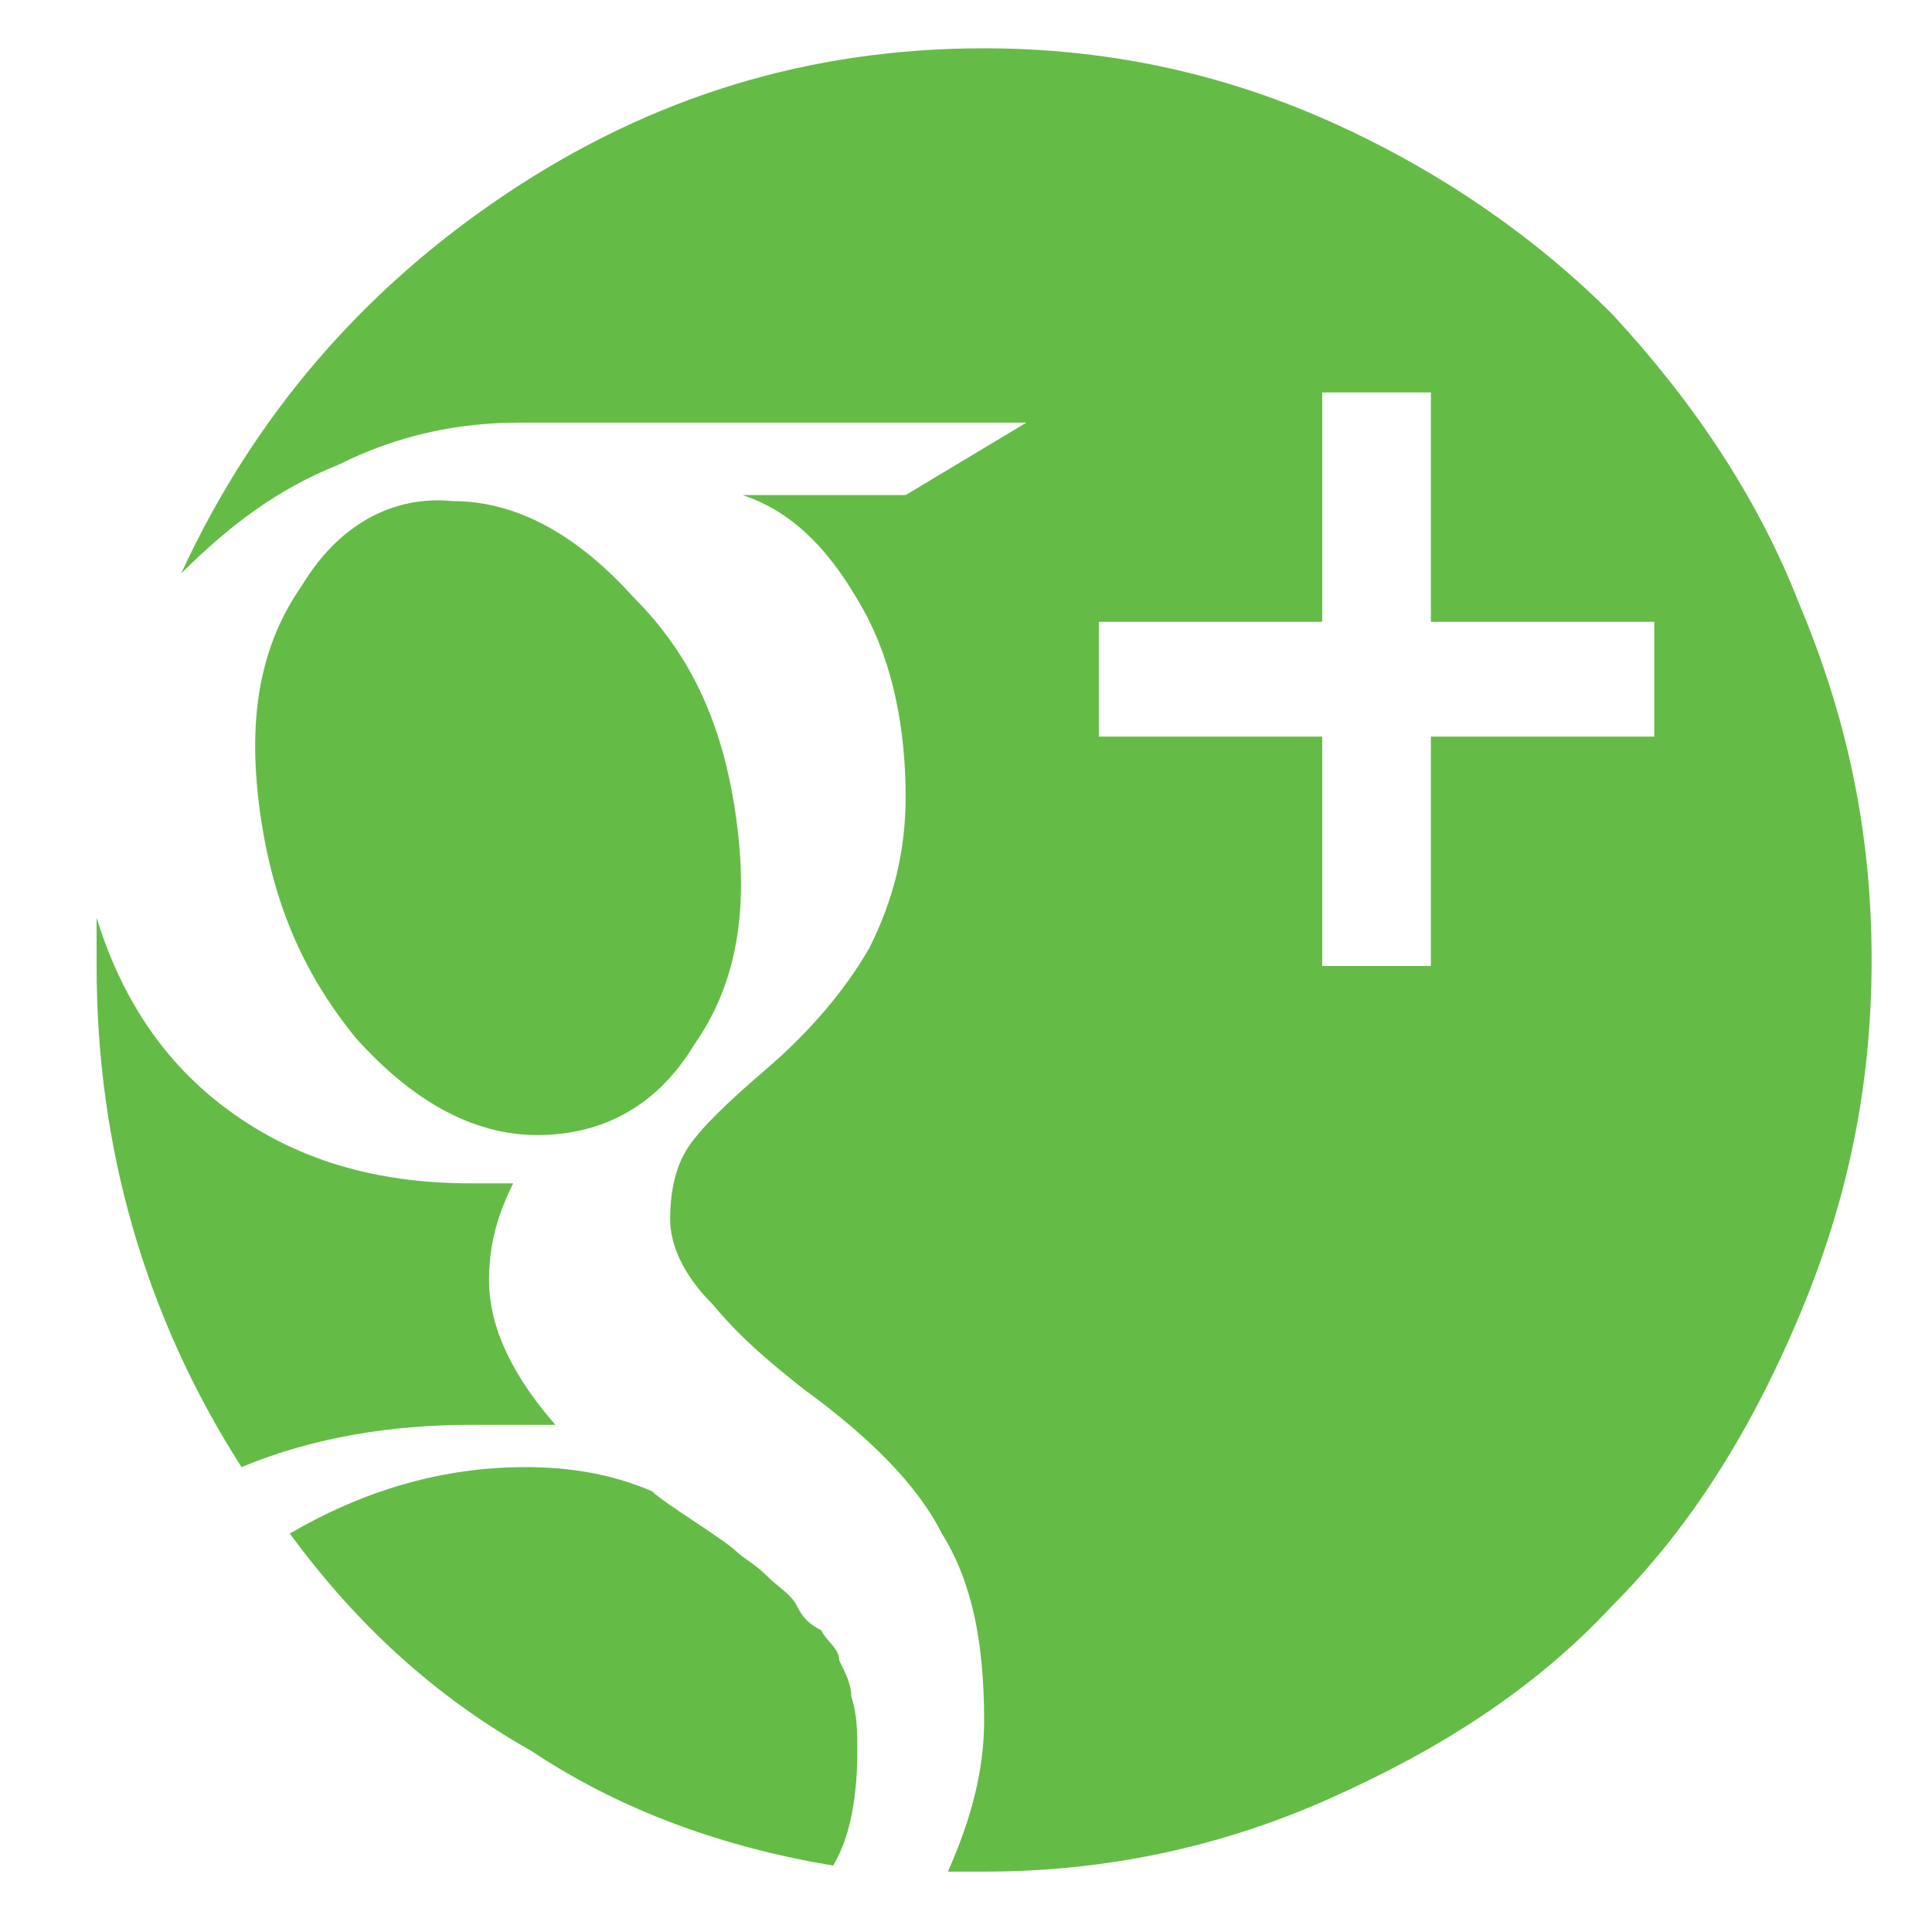 <svg xmlns="http://www.w3.org/2000/svg" viewBox="0 0 32 32"><path d="M8.1 21.2c0 .8.4 1.6 1.1 2.4H7.8c-1.3 0-2.6.2-3.8.7C2.4 21.8 1.6 19 1.6 16v-.8c.4 1.3 1.1 2.4 2.2 3.2s2.4 1.2 4 1.2h.7c-.3.6-.4 1.1-.4 1.6zM16.3.8c2 0 3.9.4 5.7 1.2 1.8.8 3.4 1.9 4.7 3.2 1.3 1.4 2.4 3 3.1 4.8.8 1.9 1.2 3.8 1.2 5.9s-.4 4-1.2 5.9c-.8 1.9-1.8 3.5-3.1 4.8-1.3 1.4-2.9 2.4-4.7 3.2-1.8.8-3.7 1.2-5.7 1.2h-.6c.4-.9.6-1.7.6-2.5 0-1.3-.2-2.3-.7-3.1-.4-.8-1.2-1.6-2.3-2.4-.5-.4-1-.8-1.5-1.4-.5-.5-.7-1-.7-1.4 0-.5.1-.9.3-1.2.2-.3.6-.7 1.3-1.3.7-.6 1.3-1.3 1.7-2 .4-.8.6-1.6.6-2.5 0-1.1-.2-2.2-.7-3.1-.5-.9-1.1-1.6-2-1.9H15L17 7H8.6c-1 0-2 .2-3 .7-1 .4-1.8 1-2.6 1.8 1.2-2.6 3-4.7 5.4-6.3s5-2.4 7.9-2.4zm-4.1 12.8c.2 1.5 0 2.7-.7 3.7-.6 1-1.5 1.5-2.6 1.5s-2.1-.6-3-1.6c-.9-1.1-1.4-2.3-1.6-3.8s0-2.7.7-3.7c.6-1 1.5-1.5 2.5-1.4 1.1 0 2.1.6 3 1.6 1 1 1.5 2.2 1.7 3.7zm1.9 14.5c.1.3.1.6.1.9 0 .7-.1 1.4-.4 1.9-1.8-.3-3.5-.9-5-1.9-1.6-.9-2.9-2.1-4-3.6 1.2-.7 2.5-1.1 3.9-1.1.7 0 1.4.1 2.1.4.1.1.4.3.7.5s.6.4.7.5c.1.1.3.2.5.4s.4.3.5.5.2.3.4.4c.1.2.3.3.3.5.1.2.2.4.2.6zm9.6-15.9h3.7v-1.9h-3.7V6.5h-1.8v3.8h-3.7v1.9h3.7V16h1.8v-3.8z" fill="#64bc46"/></svg>